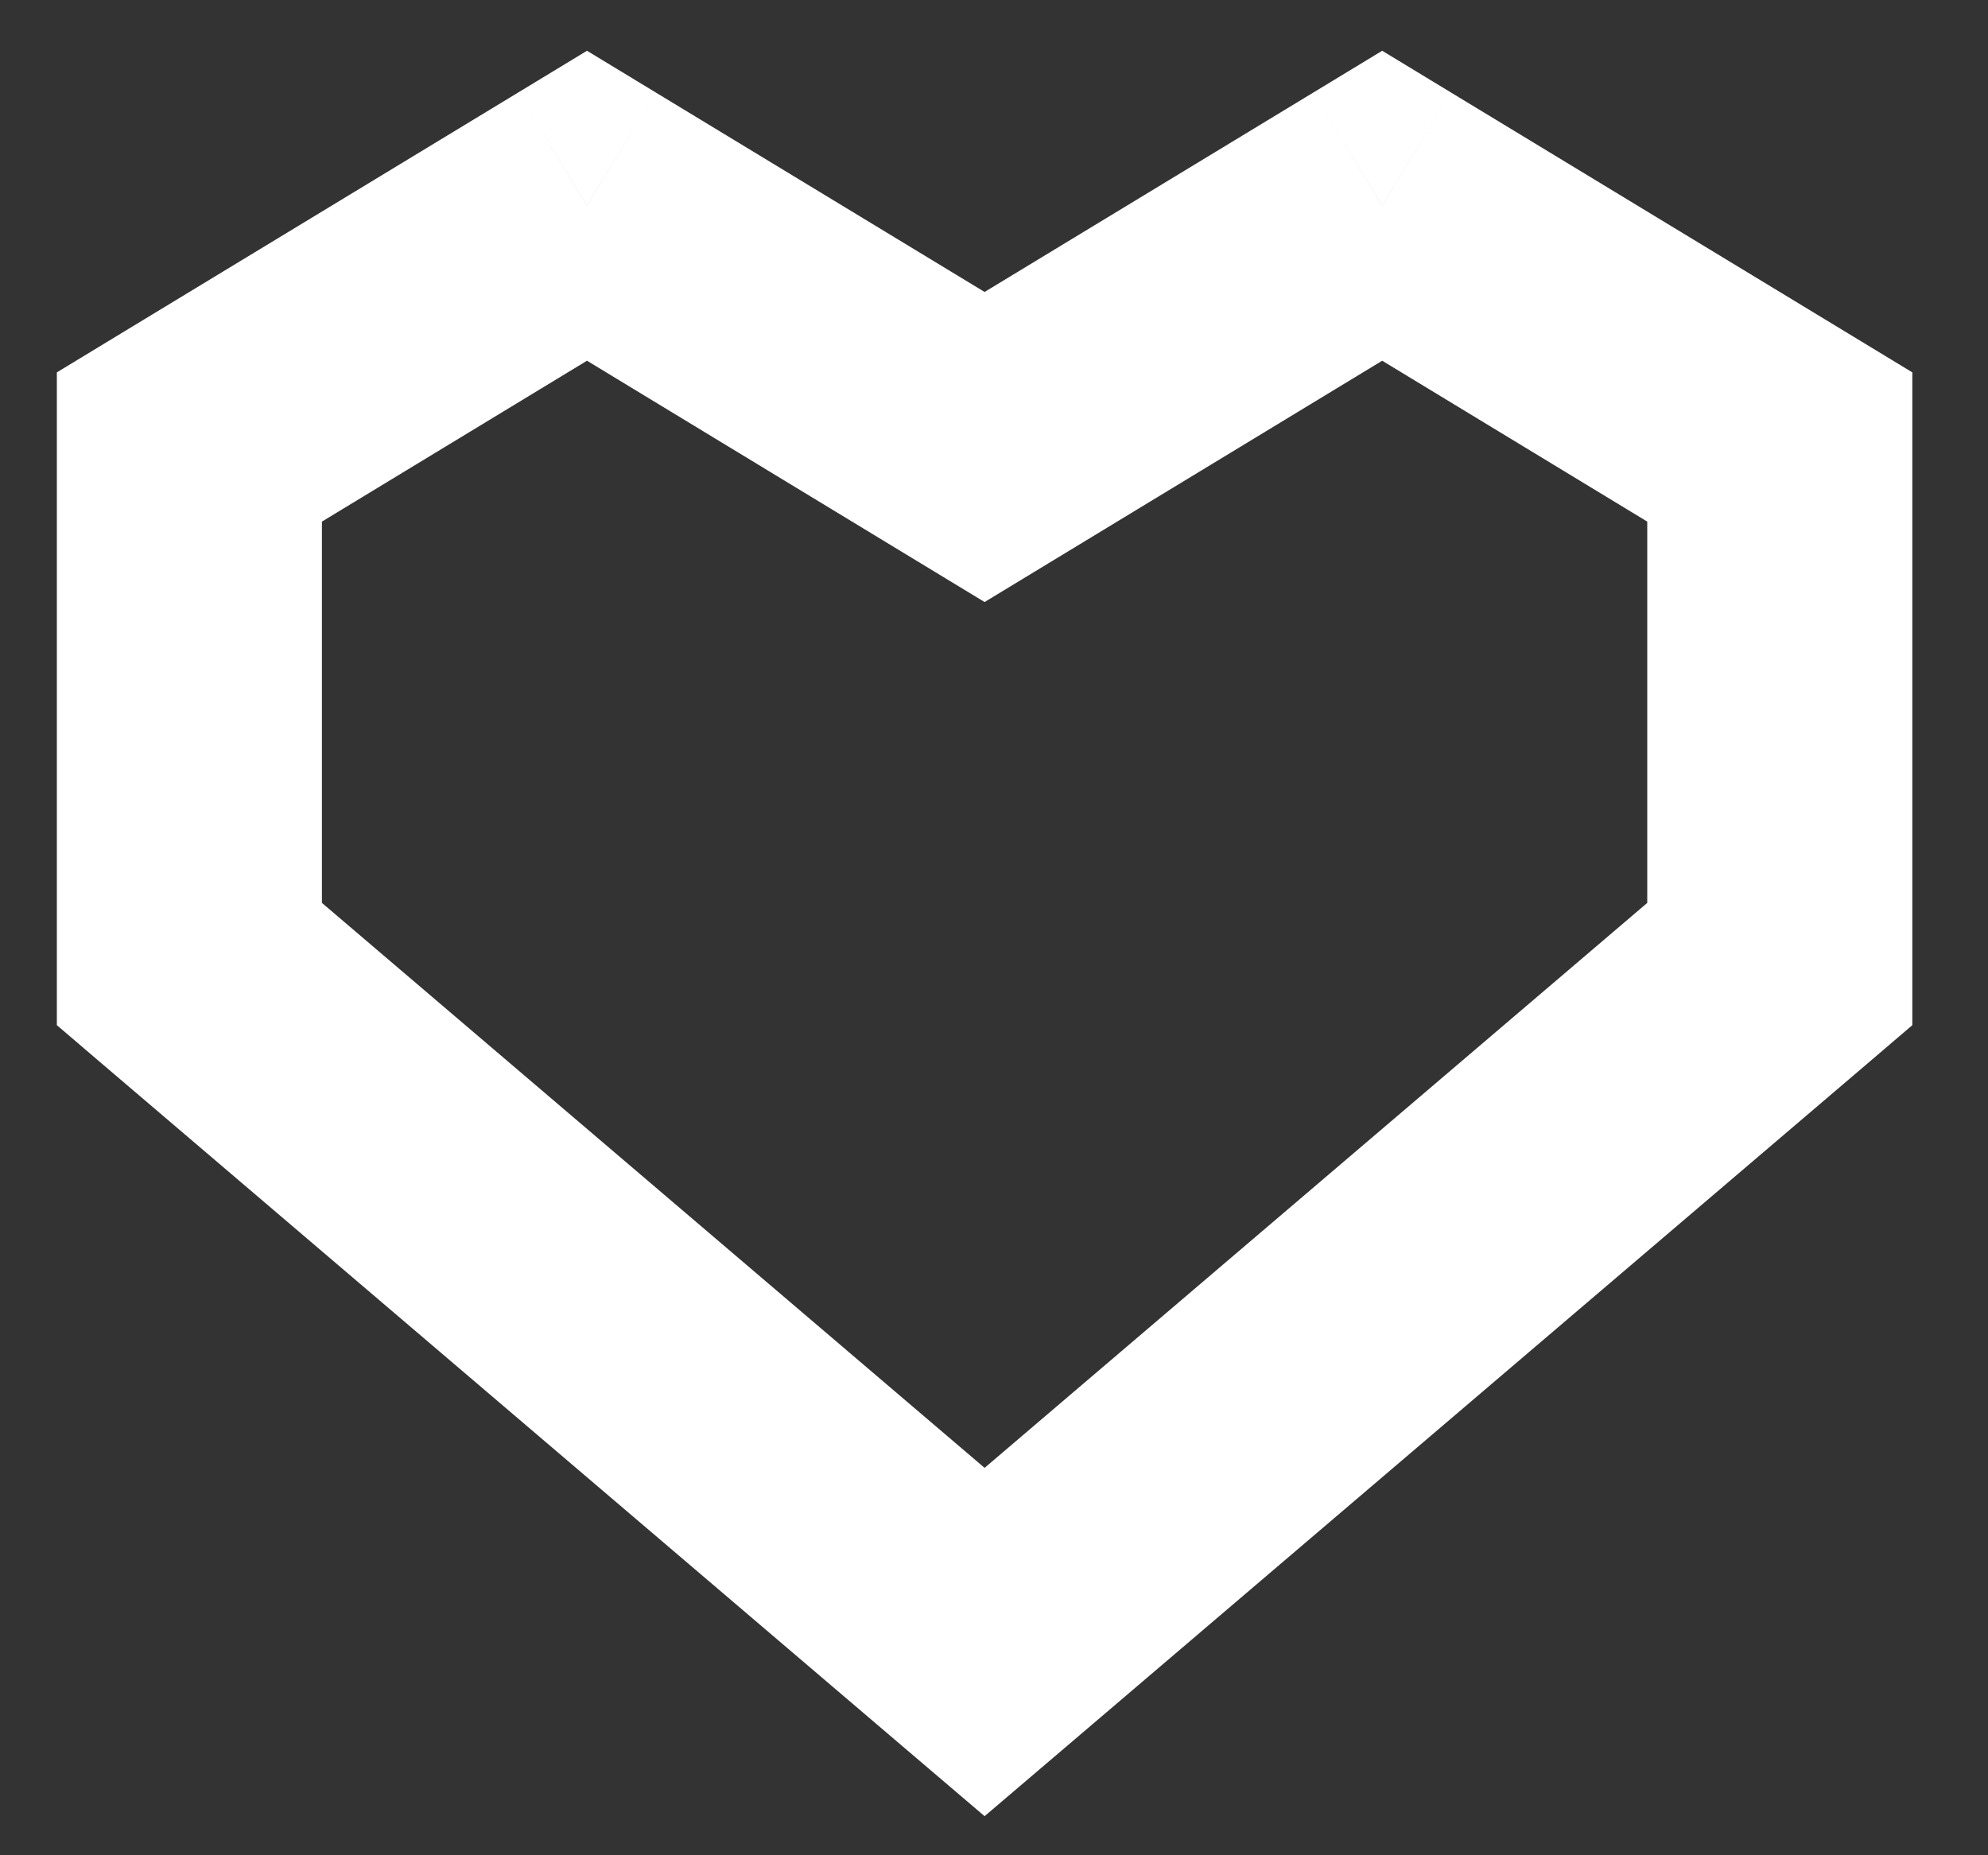 <svg width="15" height="14" viewBox="0 0 15 14" fill="none" xmlns="http://www.w3.org/2000/svg">
<rect x="0" y="0" width="15" height="14" fill="#333333" stroke="none"/>
<path d="M4.429 1.552L4.948 0.698L4.429 0.383L3.91 0.698L4.429 1.552ZM7.429 3.373L6.91 4.228L7.429 4.543L7.948 4.228L7.429 3.373ZM1.429 3.373L0.91 2.518L0.429 2.81V3.373H1.429ZM1.429 7.275H0.429V7.736L0.78 8.036L1.429 7.275ZM7.429 12.39L6.78 13.152L7.429 13.705L8.078 13.152L7.429 12.39ZM13.429 7.275L14.078 8.036L14.429 7.736V7.275H13.429ZM13.429 3.373H14.429V2.81L13.948 2.518L13.429 3.373ZM10.429 1.552L10.948 0.698L10.429 0.383L9.91 0.698L10.429 1.552ZM3.91 2.407L6.91 4.228L7.948 2.518L4.948 0.698L3.91 2.407ZM1.948 4.228L4.948 2.407L3.91 0.698L0.91 2.518L1.948 4.228ZM2.429 7.275V3.373H0.429V7.275H2.429ZM8.078 11.63L2.078 6.514L0.78 8.036L6.78 13.152L8.078 11.63ZM8.078 13.152L14.078 8.036L12.78 6.514L6.78 11.63L8.078 13.152ZM14.429 7.275V3.373H12.429V7.275H14.429ZM13.948 2.518L10.948 0.698L9.91 2.407L12.91 4.228L13.948 2.518ZM9.91 0.698L6.91 2.518L7.948 4.228L10.948 2.407L9.91 0.698Z" fill="white"/>
</svg>
